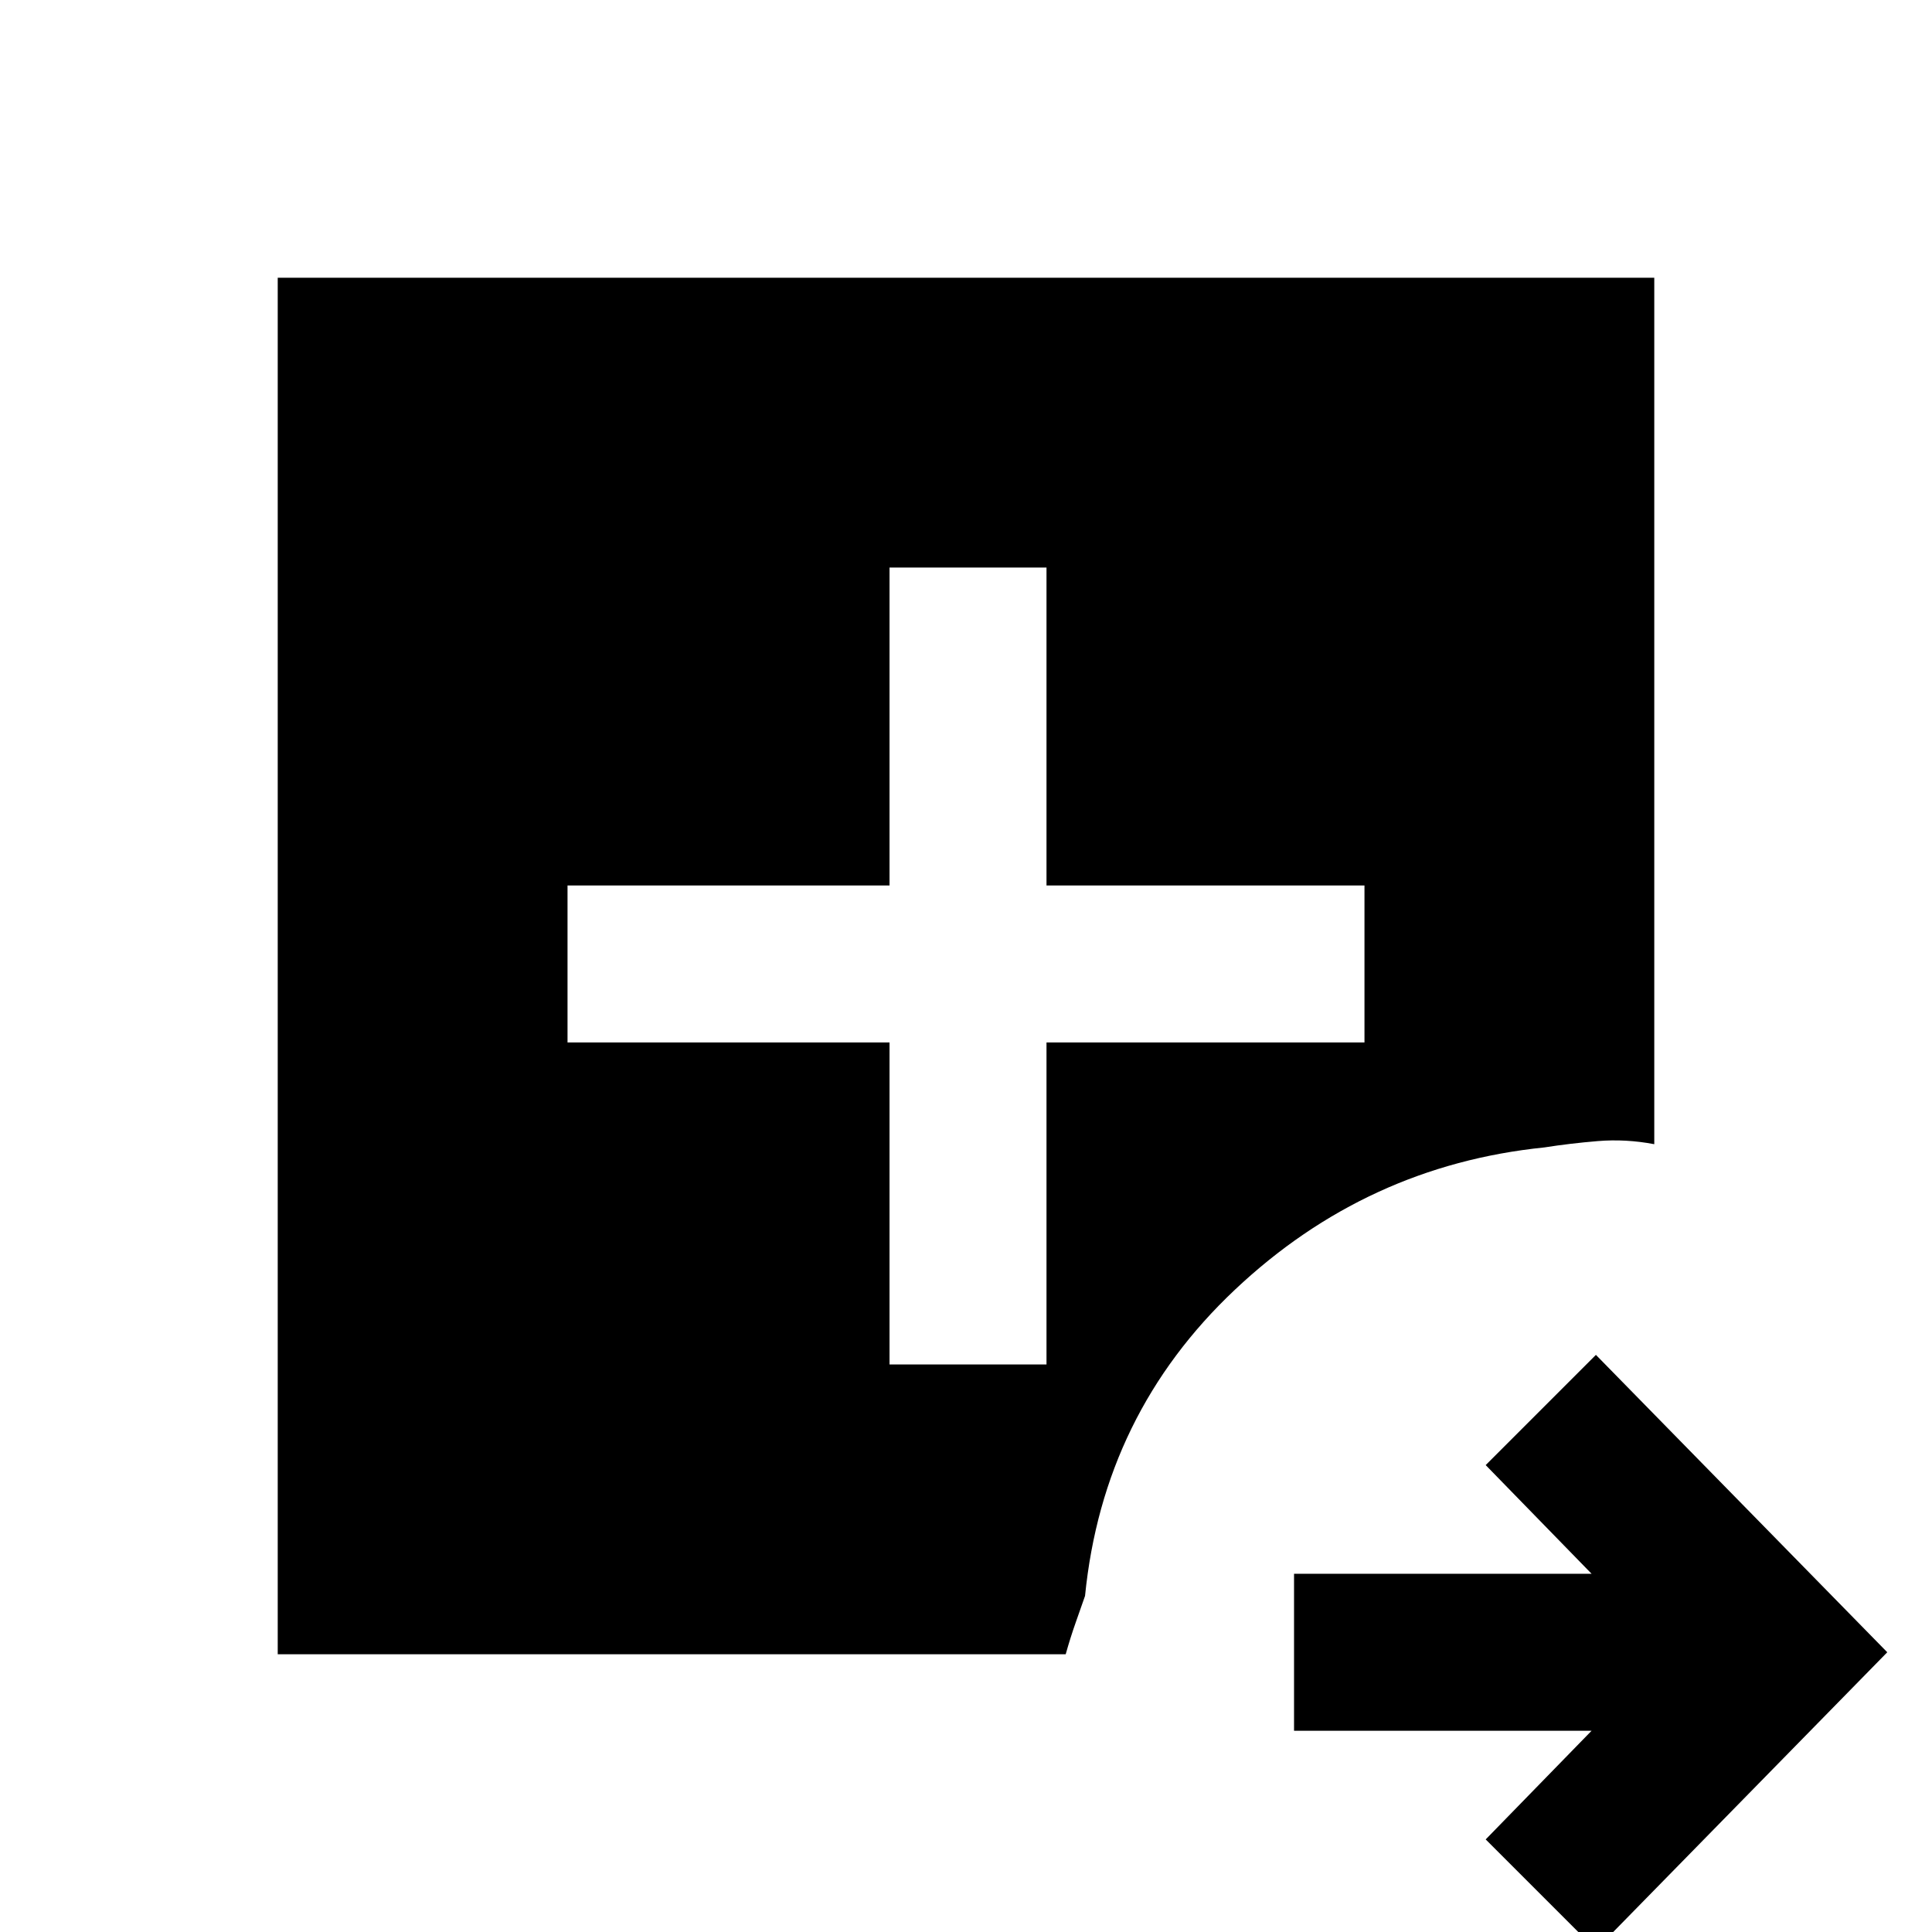 <svg xmlns="http://www.w3.org/2000/svg" height="20" viewBox="0 -960 960 960" width="20"><path d="M793 8.77 738.23-46l52.62-54H643v-78h147.85l-52.62-54L793-286.77 937.77-139 793 8.77ZM138-138v-684h684v430.54q-14.22-2.69-28.06-1.54-13.84 1.15-26.56 3.15-88.3 9-153.76 70.71-65.47 61.7-74.47 152.14-2 5.75-4.65 13.25-2.65 7.5-4.96 15.75H138Zm304-144h78v-160h158v-78H520v-158h-78v158H282v78h160v160Z"/></svg>